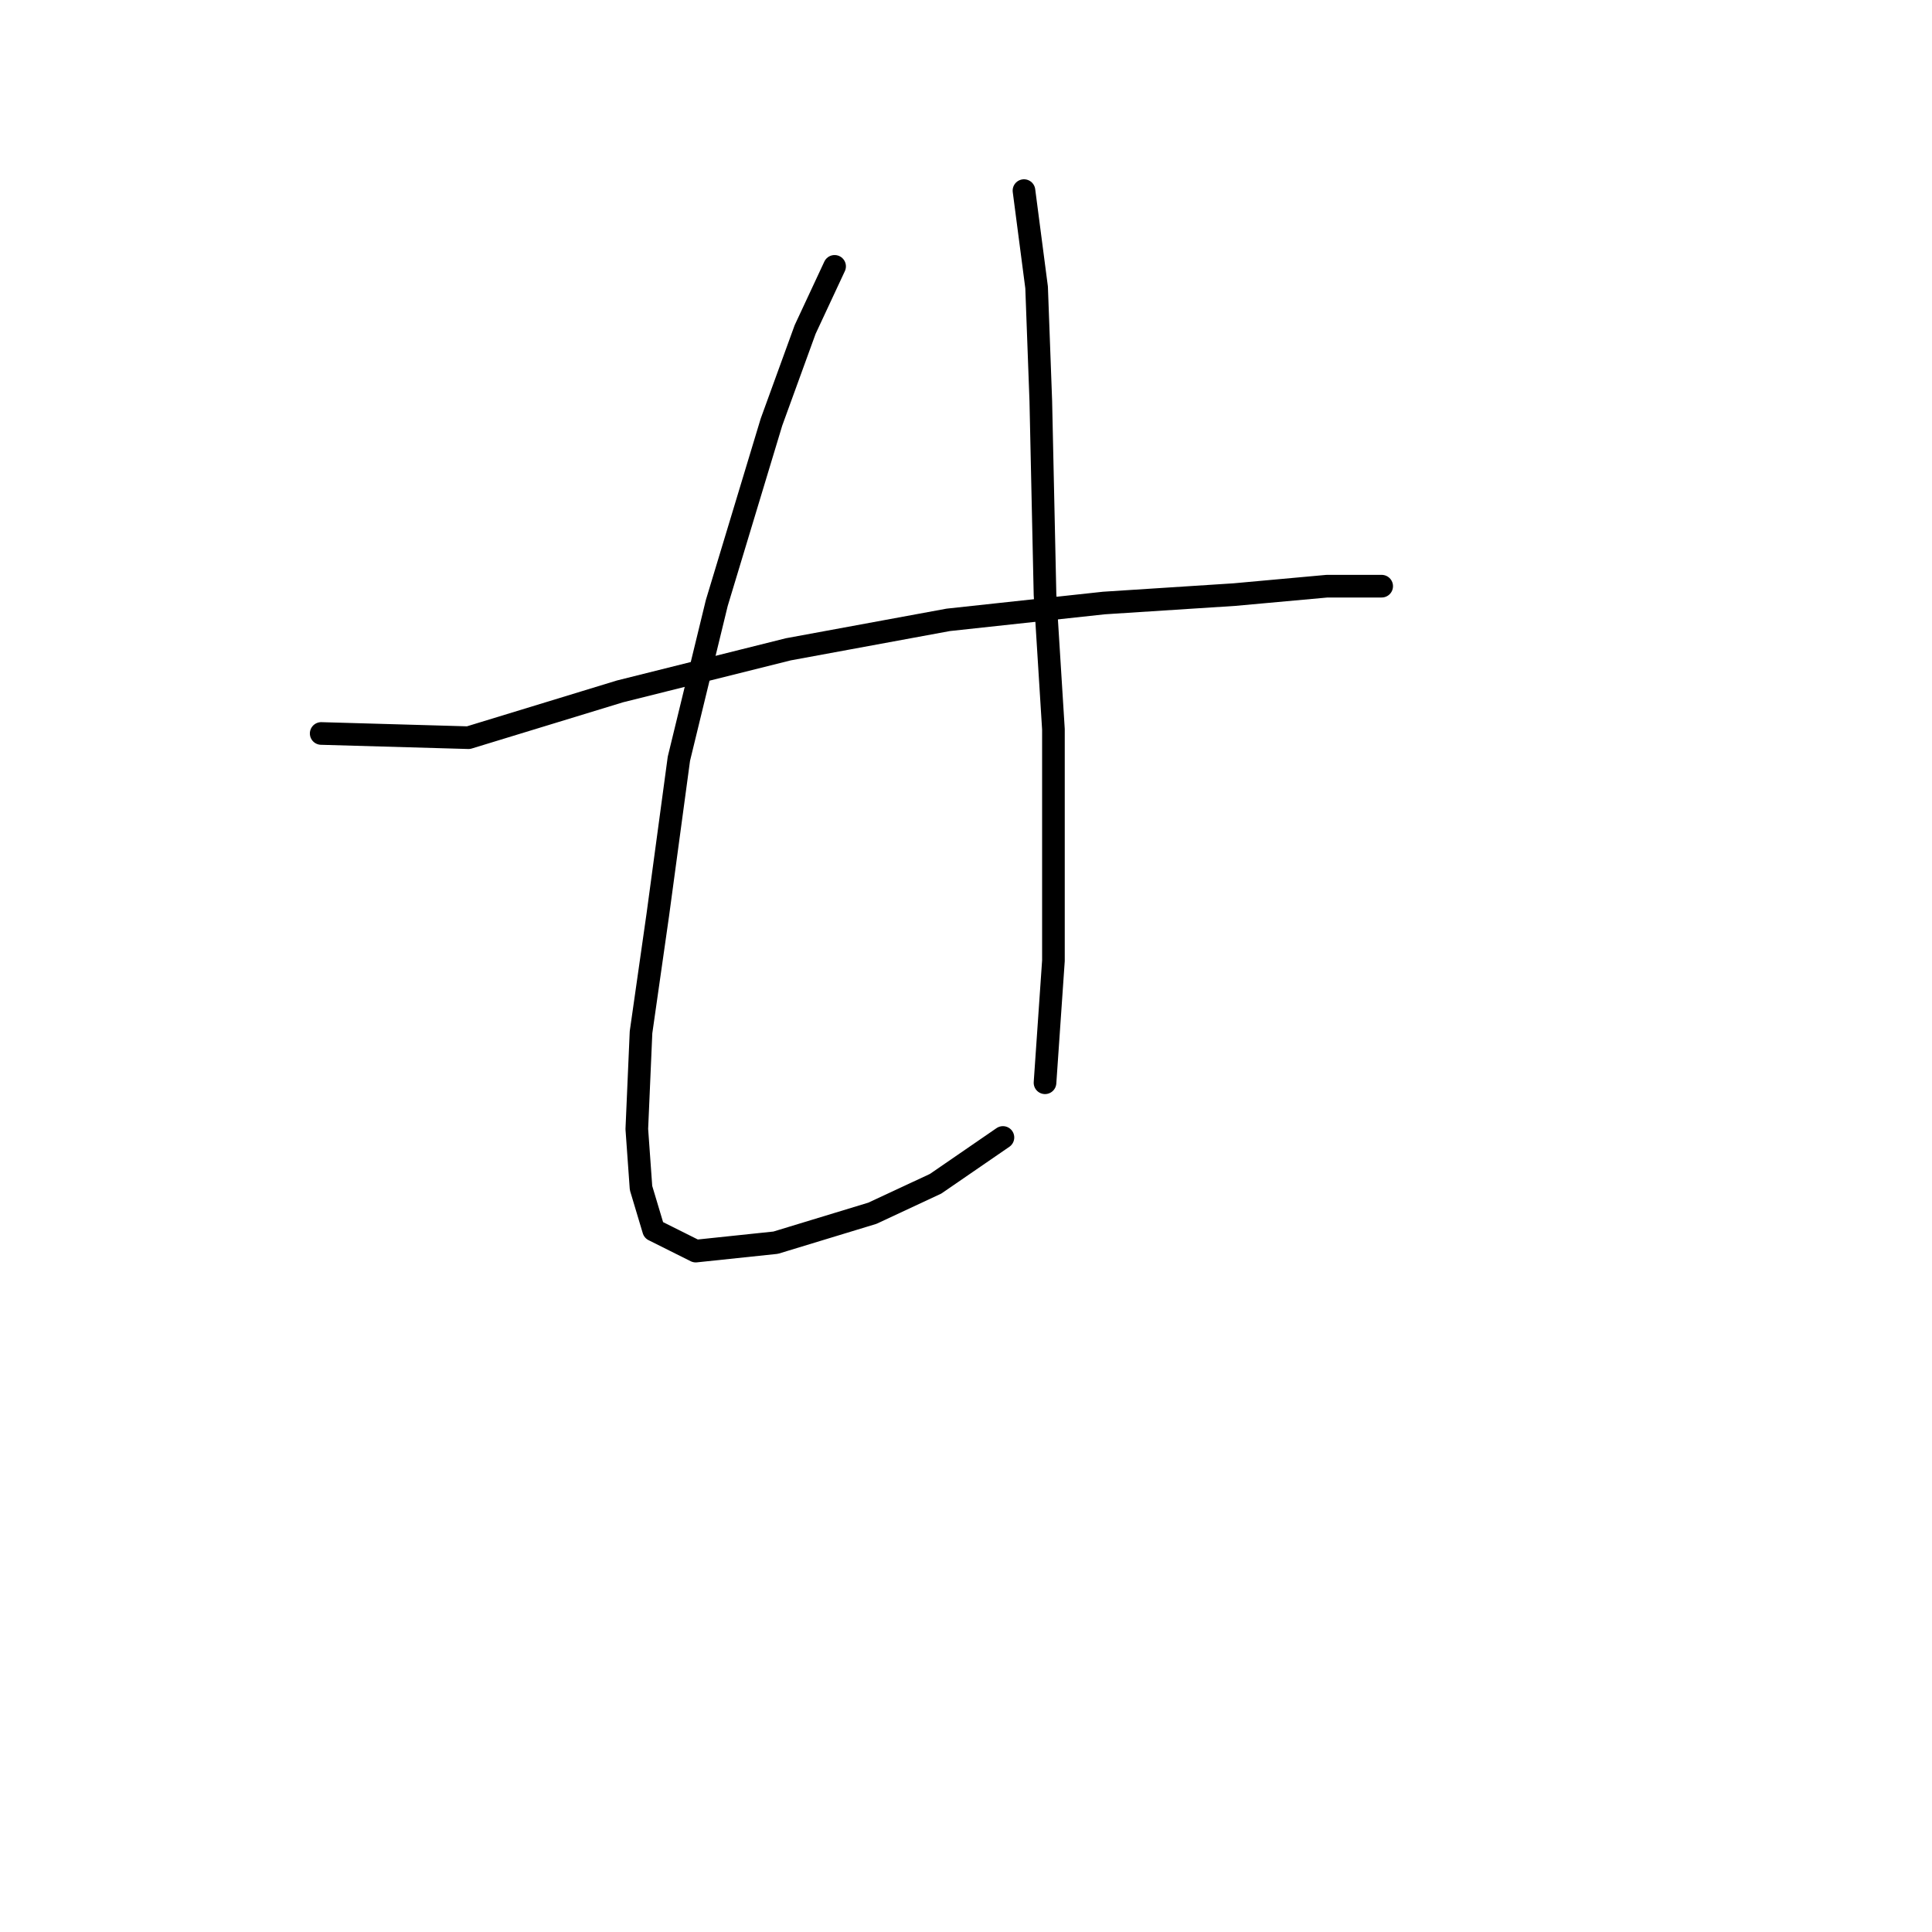 <?xml version="1.0" standalone="no"?>
    <svg width="256" height="256" xmlns="http://www.w3.org/2000/svg" version="1.1">
    <polyline stroke="black" stroke-width="3" stroke-linecap="round" fill="transparent" stroke-linejoin="round" points="42.559 97.189 62.076 97.747 82.15 91.613 104.455 86.037 125.645 82.134 146.277 79.903 163.563 78.788 175.831 77.673 181.407 77.673 183.08 77.673 183.08 77.673 " />
        <polyline stroke="black" stroke-width="3" stroke-linecap="round" fill="transparent" stroke-linejoin="round" points="110.589 35.294 106.686 43.658 102.225 55.926 94.976 79.903 89.957 100.535 87.169 121.167 84.939 136.781 84.381 149.606 84.939 157.412 86.611 162.989 92.188 165.777 102.782 164.662 115.608 160.758 123.972 156.855 132.894 150.721 132.894 150.721 " />
        <polyline stroke="black" stroke-width="3" stroke-linecap="round" fill="transparent" stroke-linejoin="round" points="135.682 25.256 137.355 38.082 137.912 53.137 138.47 78.788 139.585 96.632 139.585 113.918 139.585 127.301 138.47 143.472 138.47 143.472 " />
        </svg>